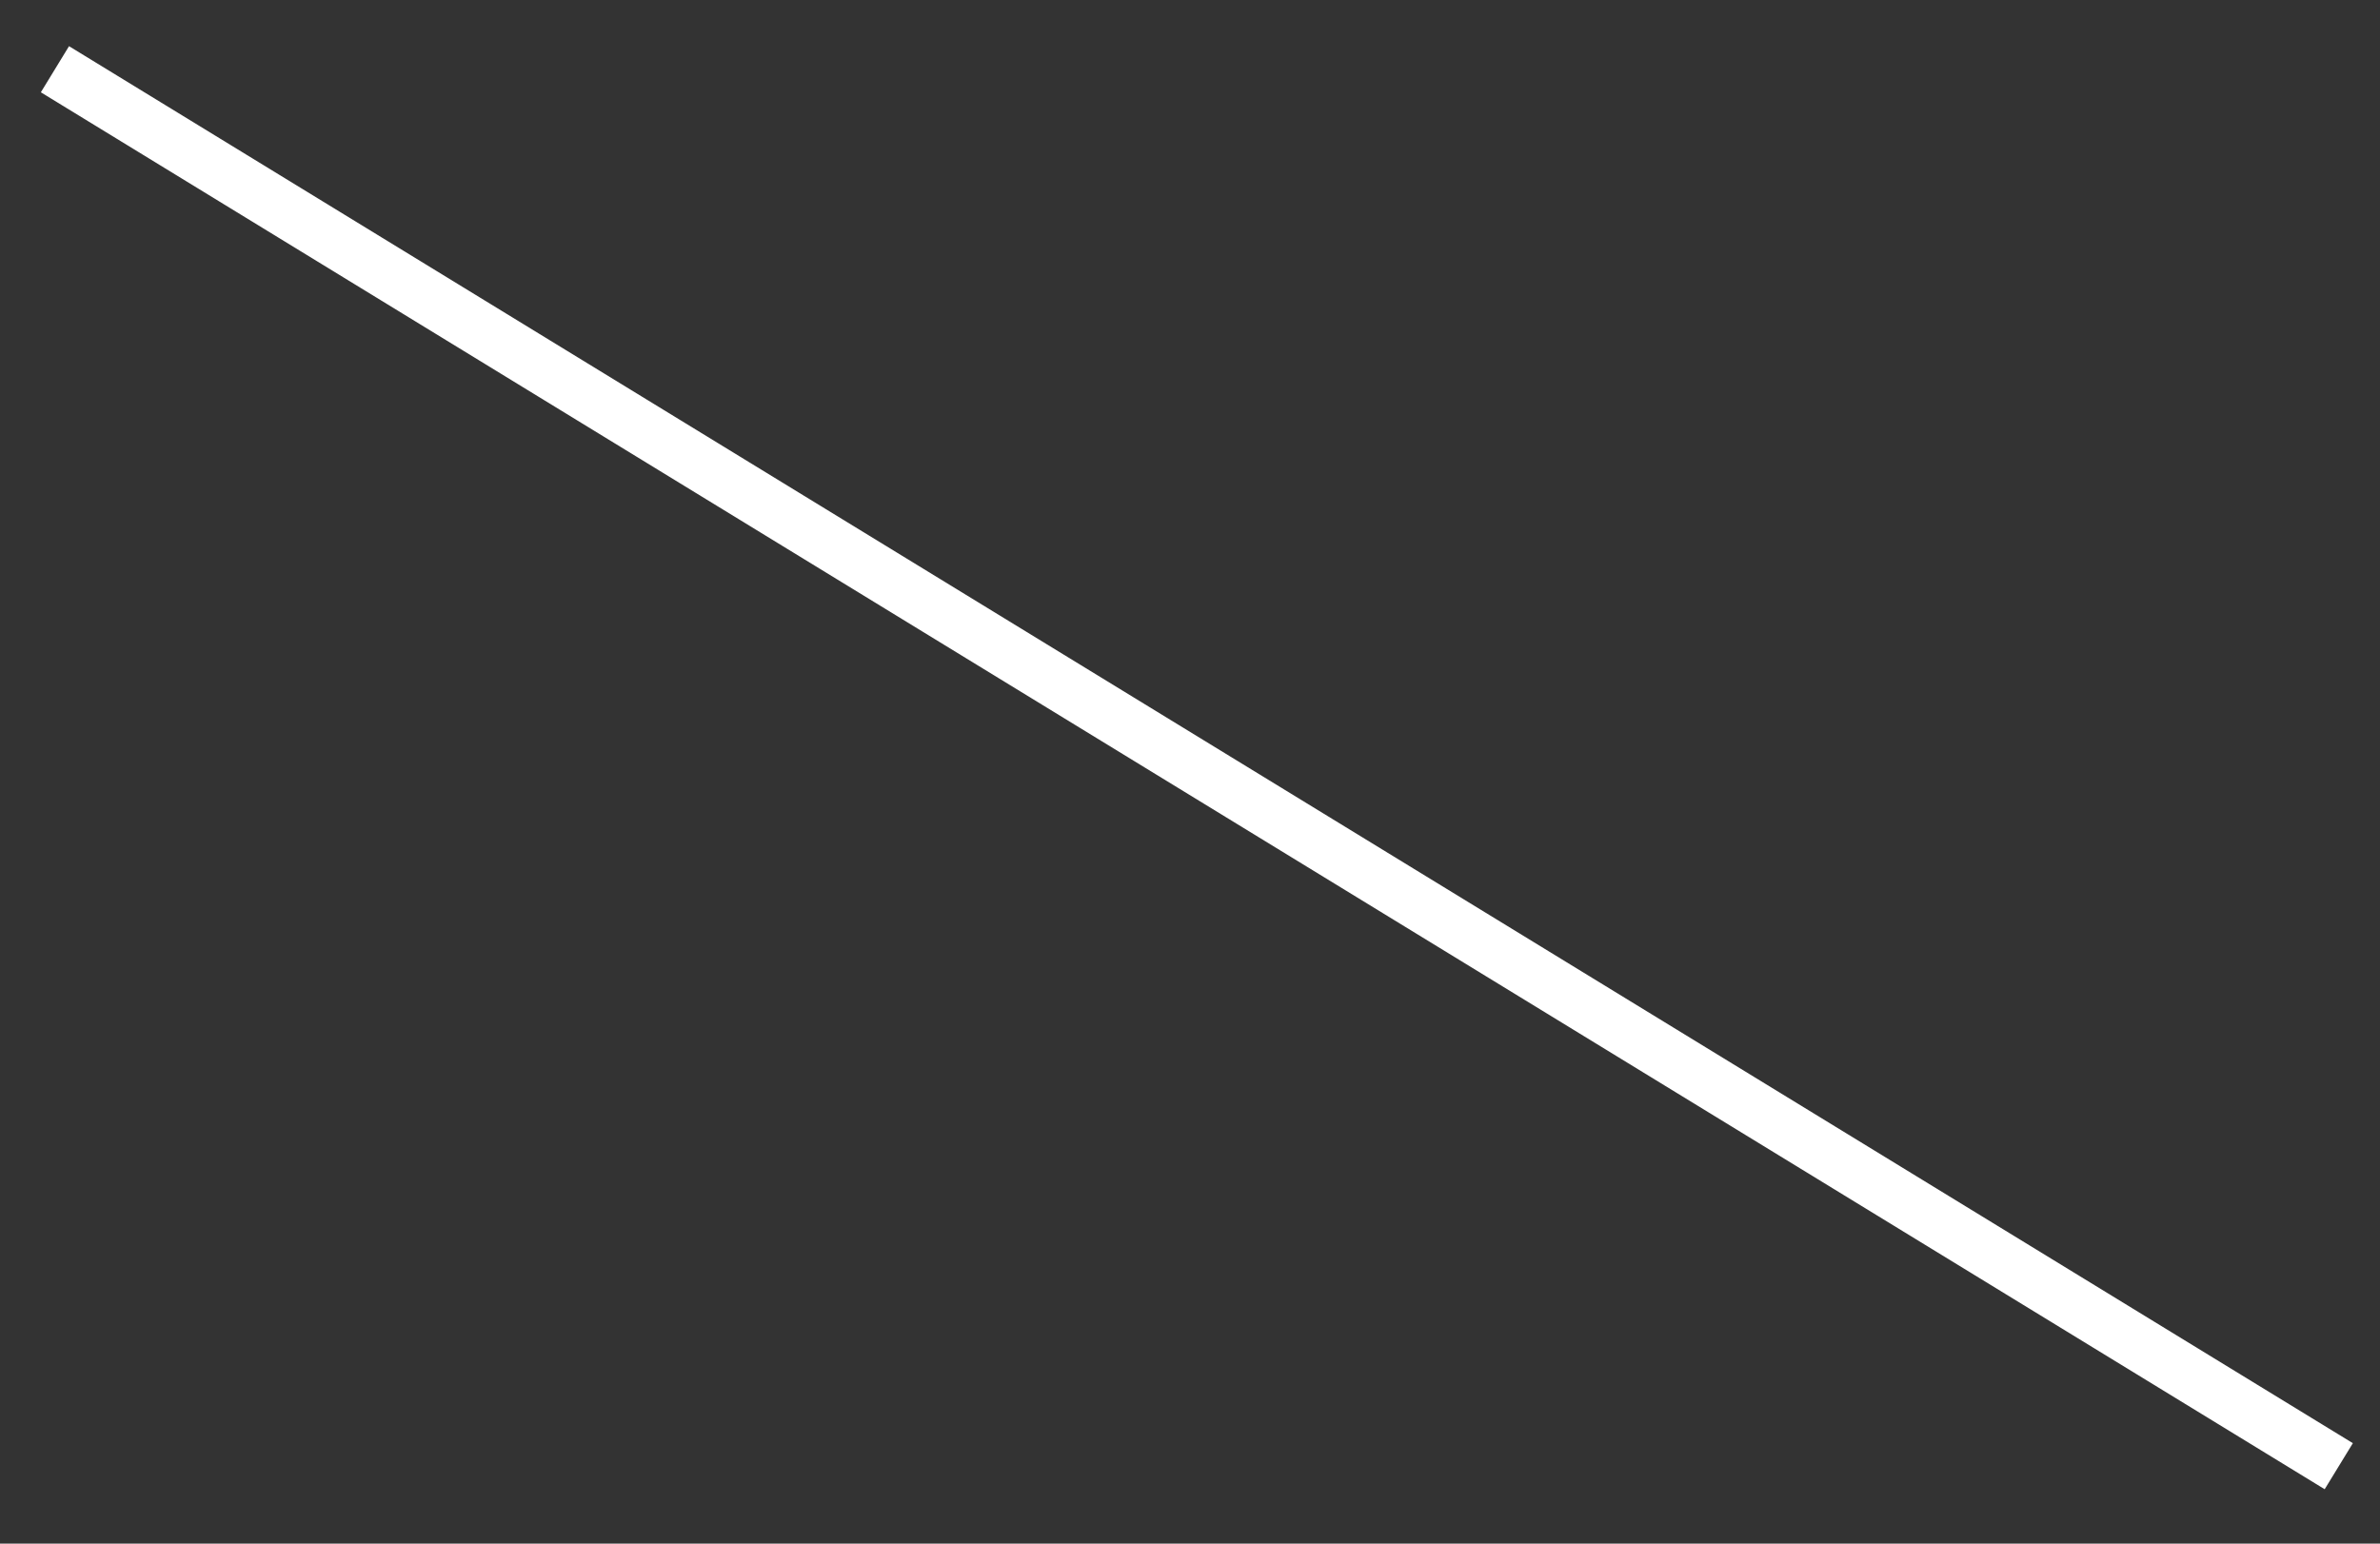 <svg width="37" height="24" viewBox="0 0 37 24" fill="none" xmlns="http://www.w3.org/2000/svg">
<rect x="0" y="0" width="37" height="24" fill="#333333" stroke="none"/>
<path d="M1.073 0.718L0.635 1.435L36.14 23.154L36.578 22.438L1.073 0.718Z" fill="white"/>
</svg>
